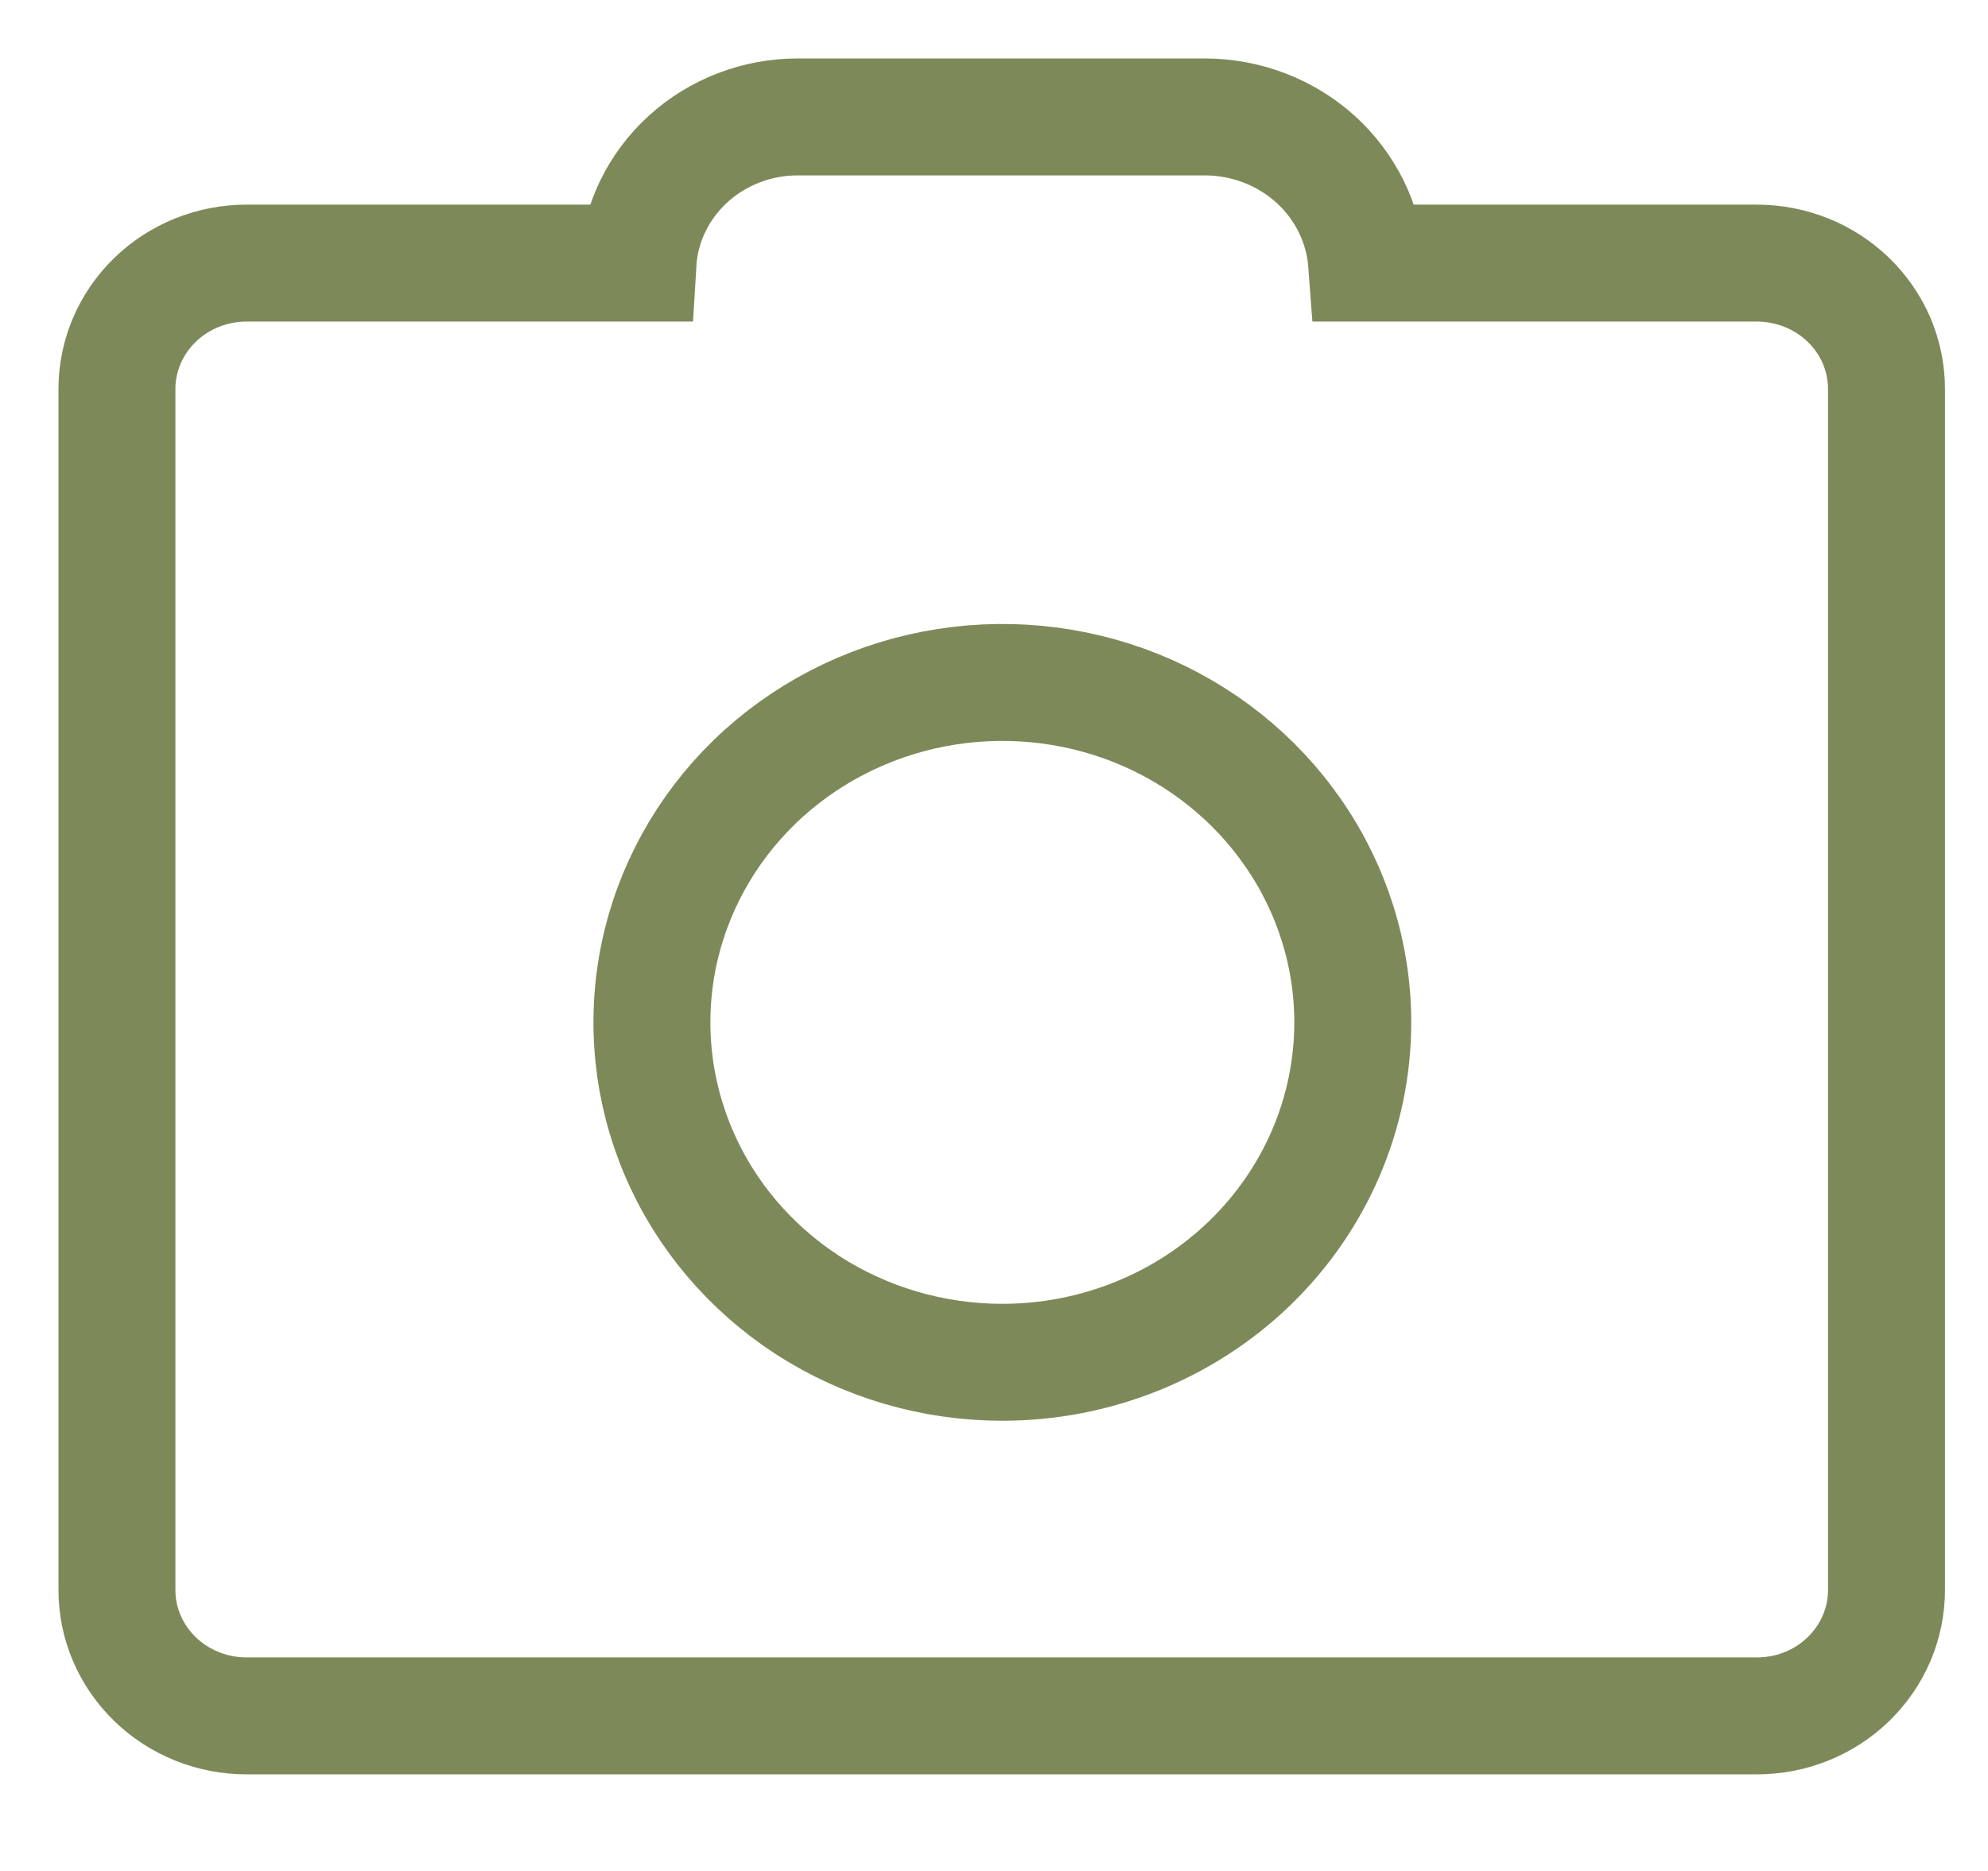 <svg width="17" height="16" viewBox="0 0 17 16" fill="none" xmlns="http://www.w3.org/2000/svg">
<path d="M15.023 2.25H11.687C11.662 1.912 11.506 1.595 11.251 1.363C10.995 1.131 10.659 1.002 10.309 1H6.823C6.474 0.999 6.137 1.129 5.883 1.361C5.628 1.594 5.475 1.912 5.455 2.25H2.109C1.815 2.25 1.533 2.363 1.325 2.565C1.117 2.767 1 3.041 1 3.326V13.598C1 13.884 1.117 14.157 1.325 14.359C1.533 14.561 1.815 14.674 2.109 14.674H15.023C15.318 14.674 15.6 14.561 15.807 14.359C16.015 14.157 16.132 13.884 16.132 13.598V3.326C16.132 3.185 16.103 3.045 16.048 2.914C15.992 2.784 15.91 2.665 15.807 2.565C15.704 2.465 15.582 2.386 15.448 2.332C15.313 2.278 15.169 2.25 15.023 2.25ZM8.571 11.65C7.978 11.65 7.399 11.48 6.906 11.161C6.414 10.841 6.029 10.387 5.803 9.856C5.576 9.325 5.517 8.74 5.632 8.176C5.748 7.612 6.033 7.094 6.452 6.687C6.871 6.281 7.405 6.004 7.986 5.892C8.568 5.78 9.17 5.837 9.718 6.057C10.265 6.277 10.733 6.65 11.062 7.128C11.392 7.606 11.568 8.168 11.568 8.743C11.568 9.514 11.252 10.254 10.69 10.799C10.128 11.344 9.366 11.65 8.571 11.65V11.65Z" stroke="#7E8959" stroke-miterlimit="10"/>
</svg>
